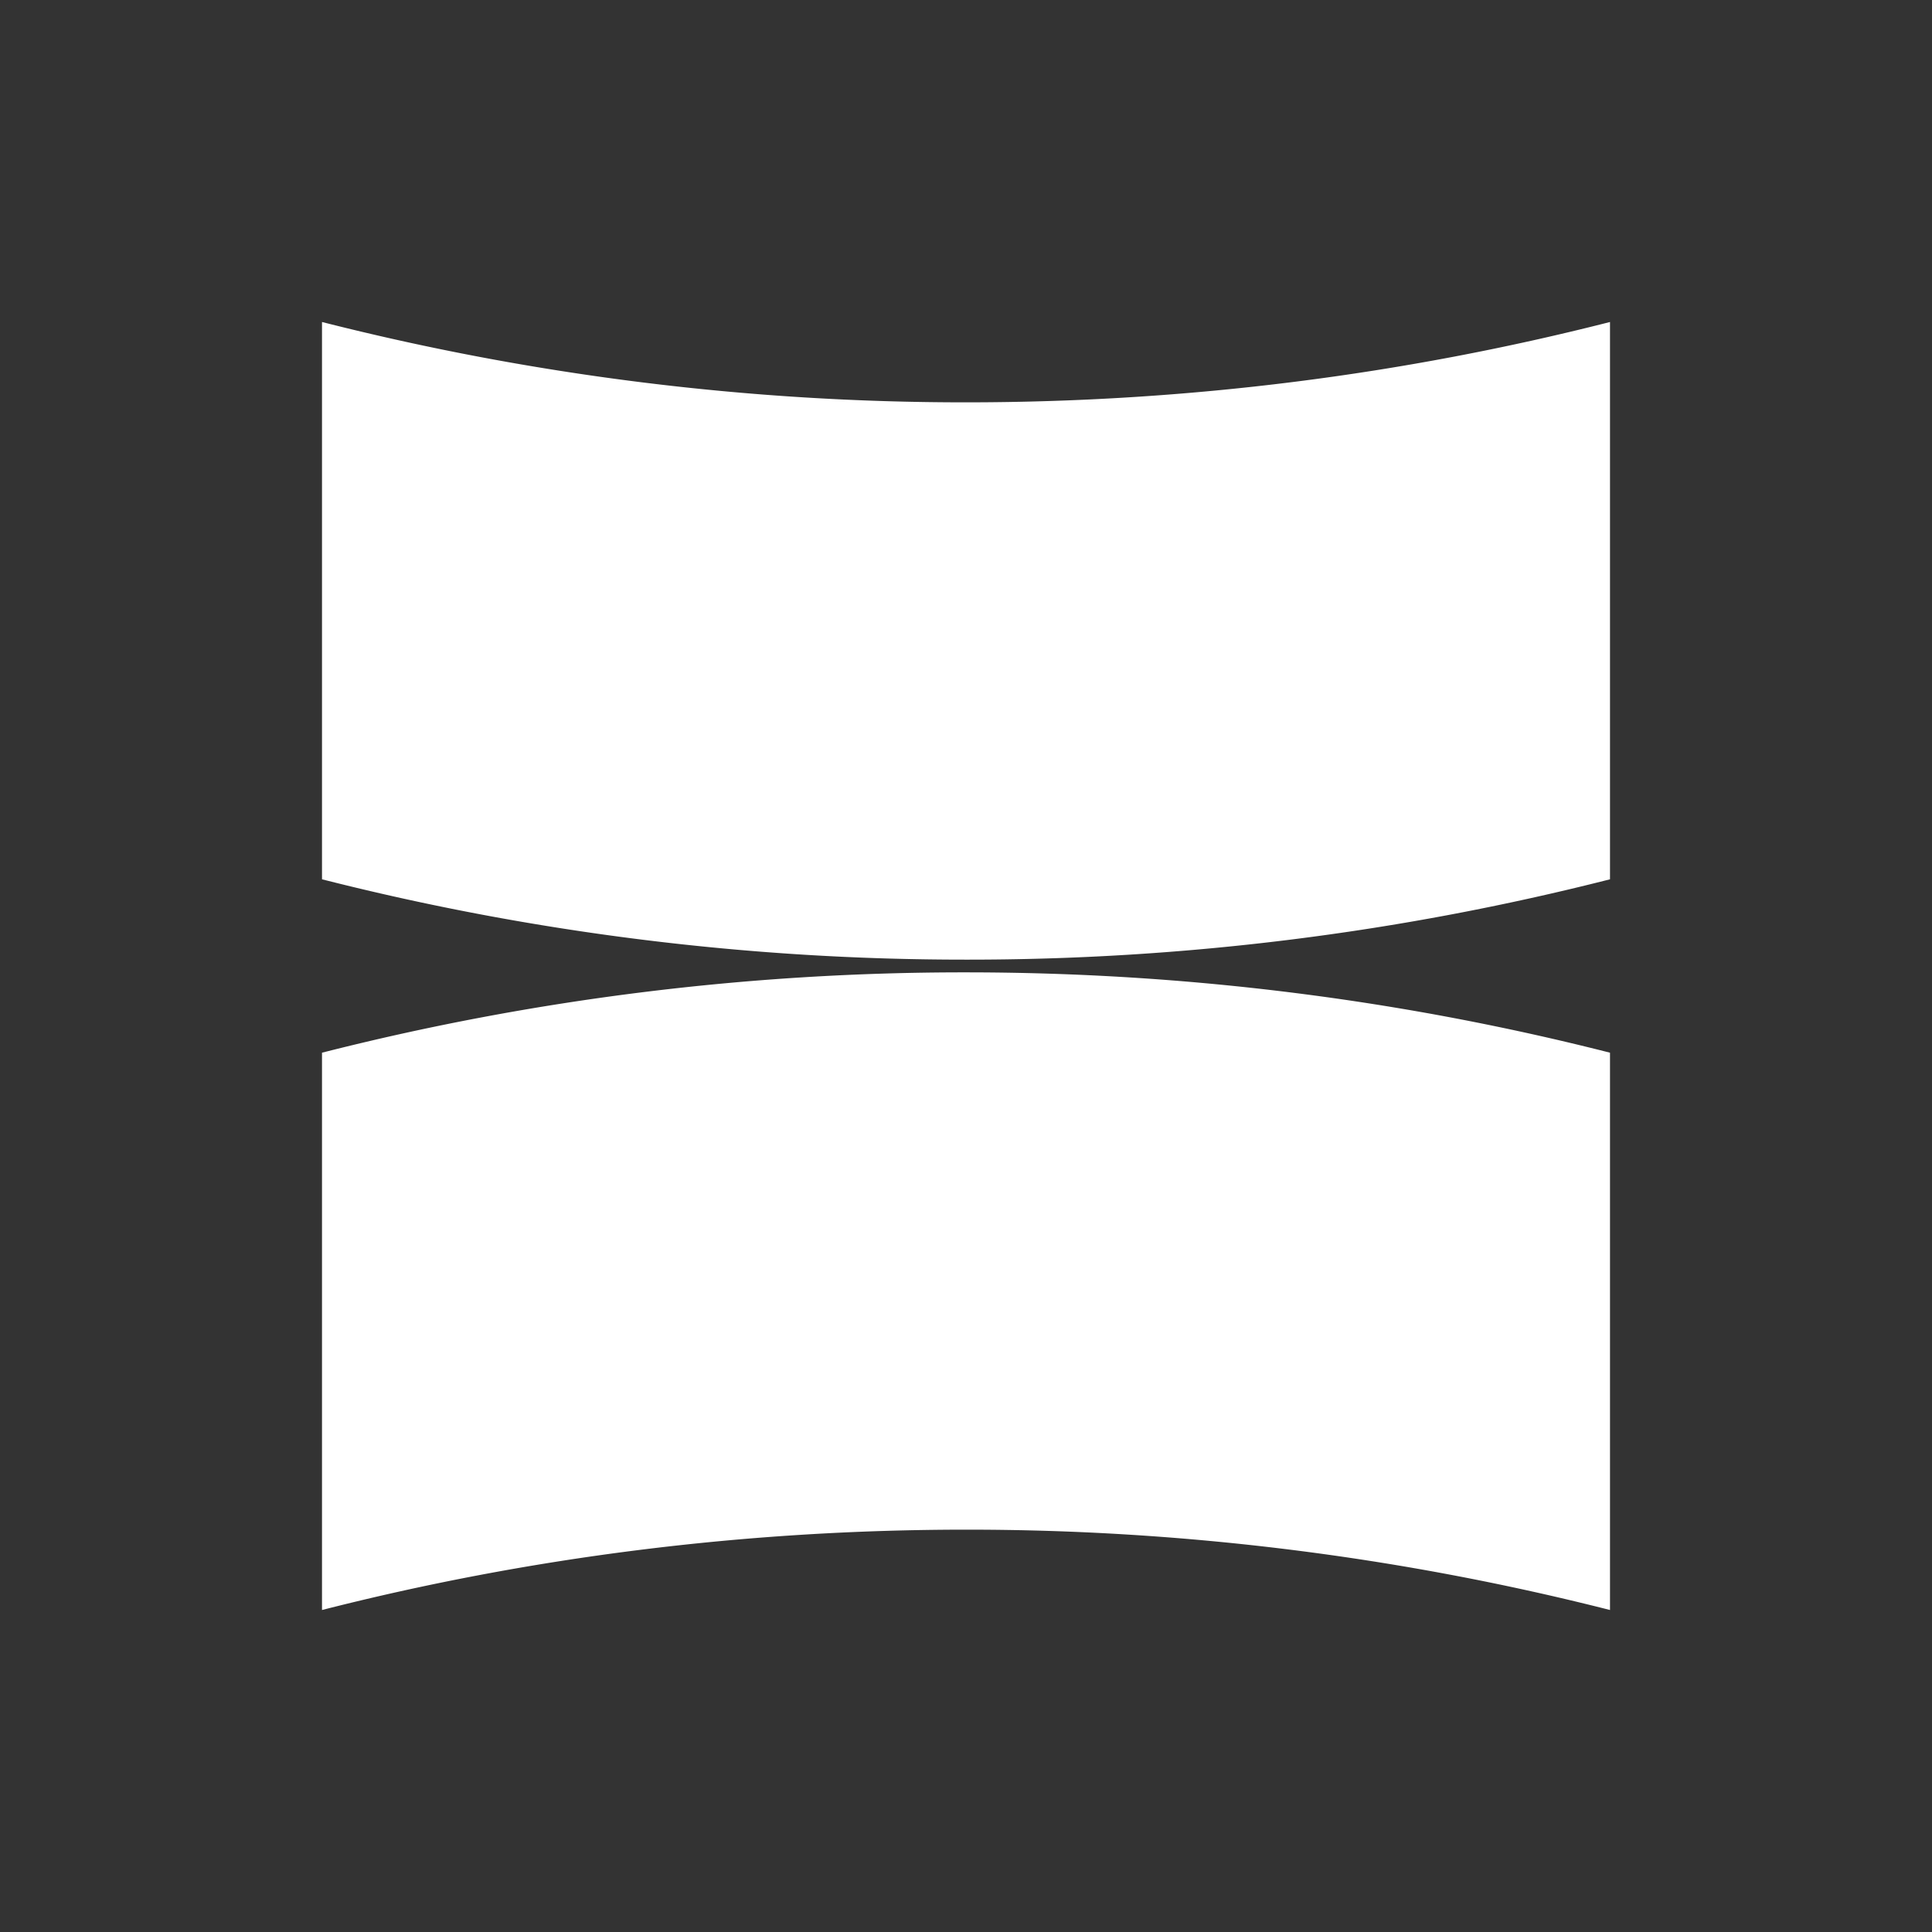 <svg xmlns="http://www.w3.org/2000/svg" width="24" height="24" fill="none" viewBox="0 0 24 24">
    <rect x="0" y="0" width="24" height="24" fill="#333333" stroke="none"/>
    <path fill="#fff" d="M20 4v6.923a32.3 32.3 0 0 1-8 .998 32.4 32.4 0 0 1-8-.998V4a32.4 32.4 0 0 0 8 .998c2.762 0 5.443-.346 8-.998M4 20v-6.923a32.3 32.3 0 0 1 8-.998c2.762 0 5.443.347 8 .998V20a32.4 32.4 0 0 0-8-.998c-2.762 0-5.443.346-8 .998"/>
</svg>

